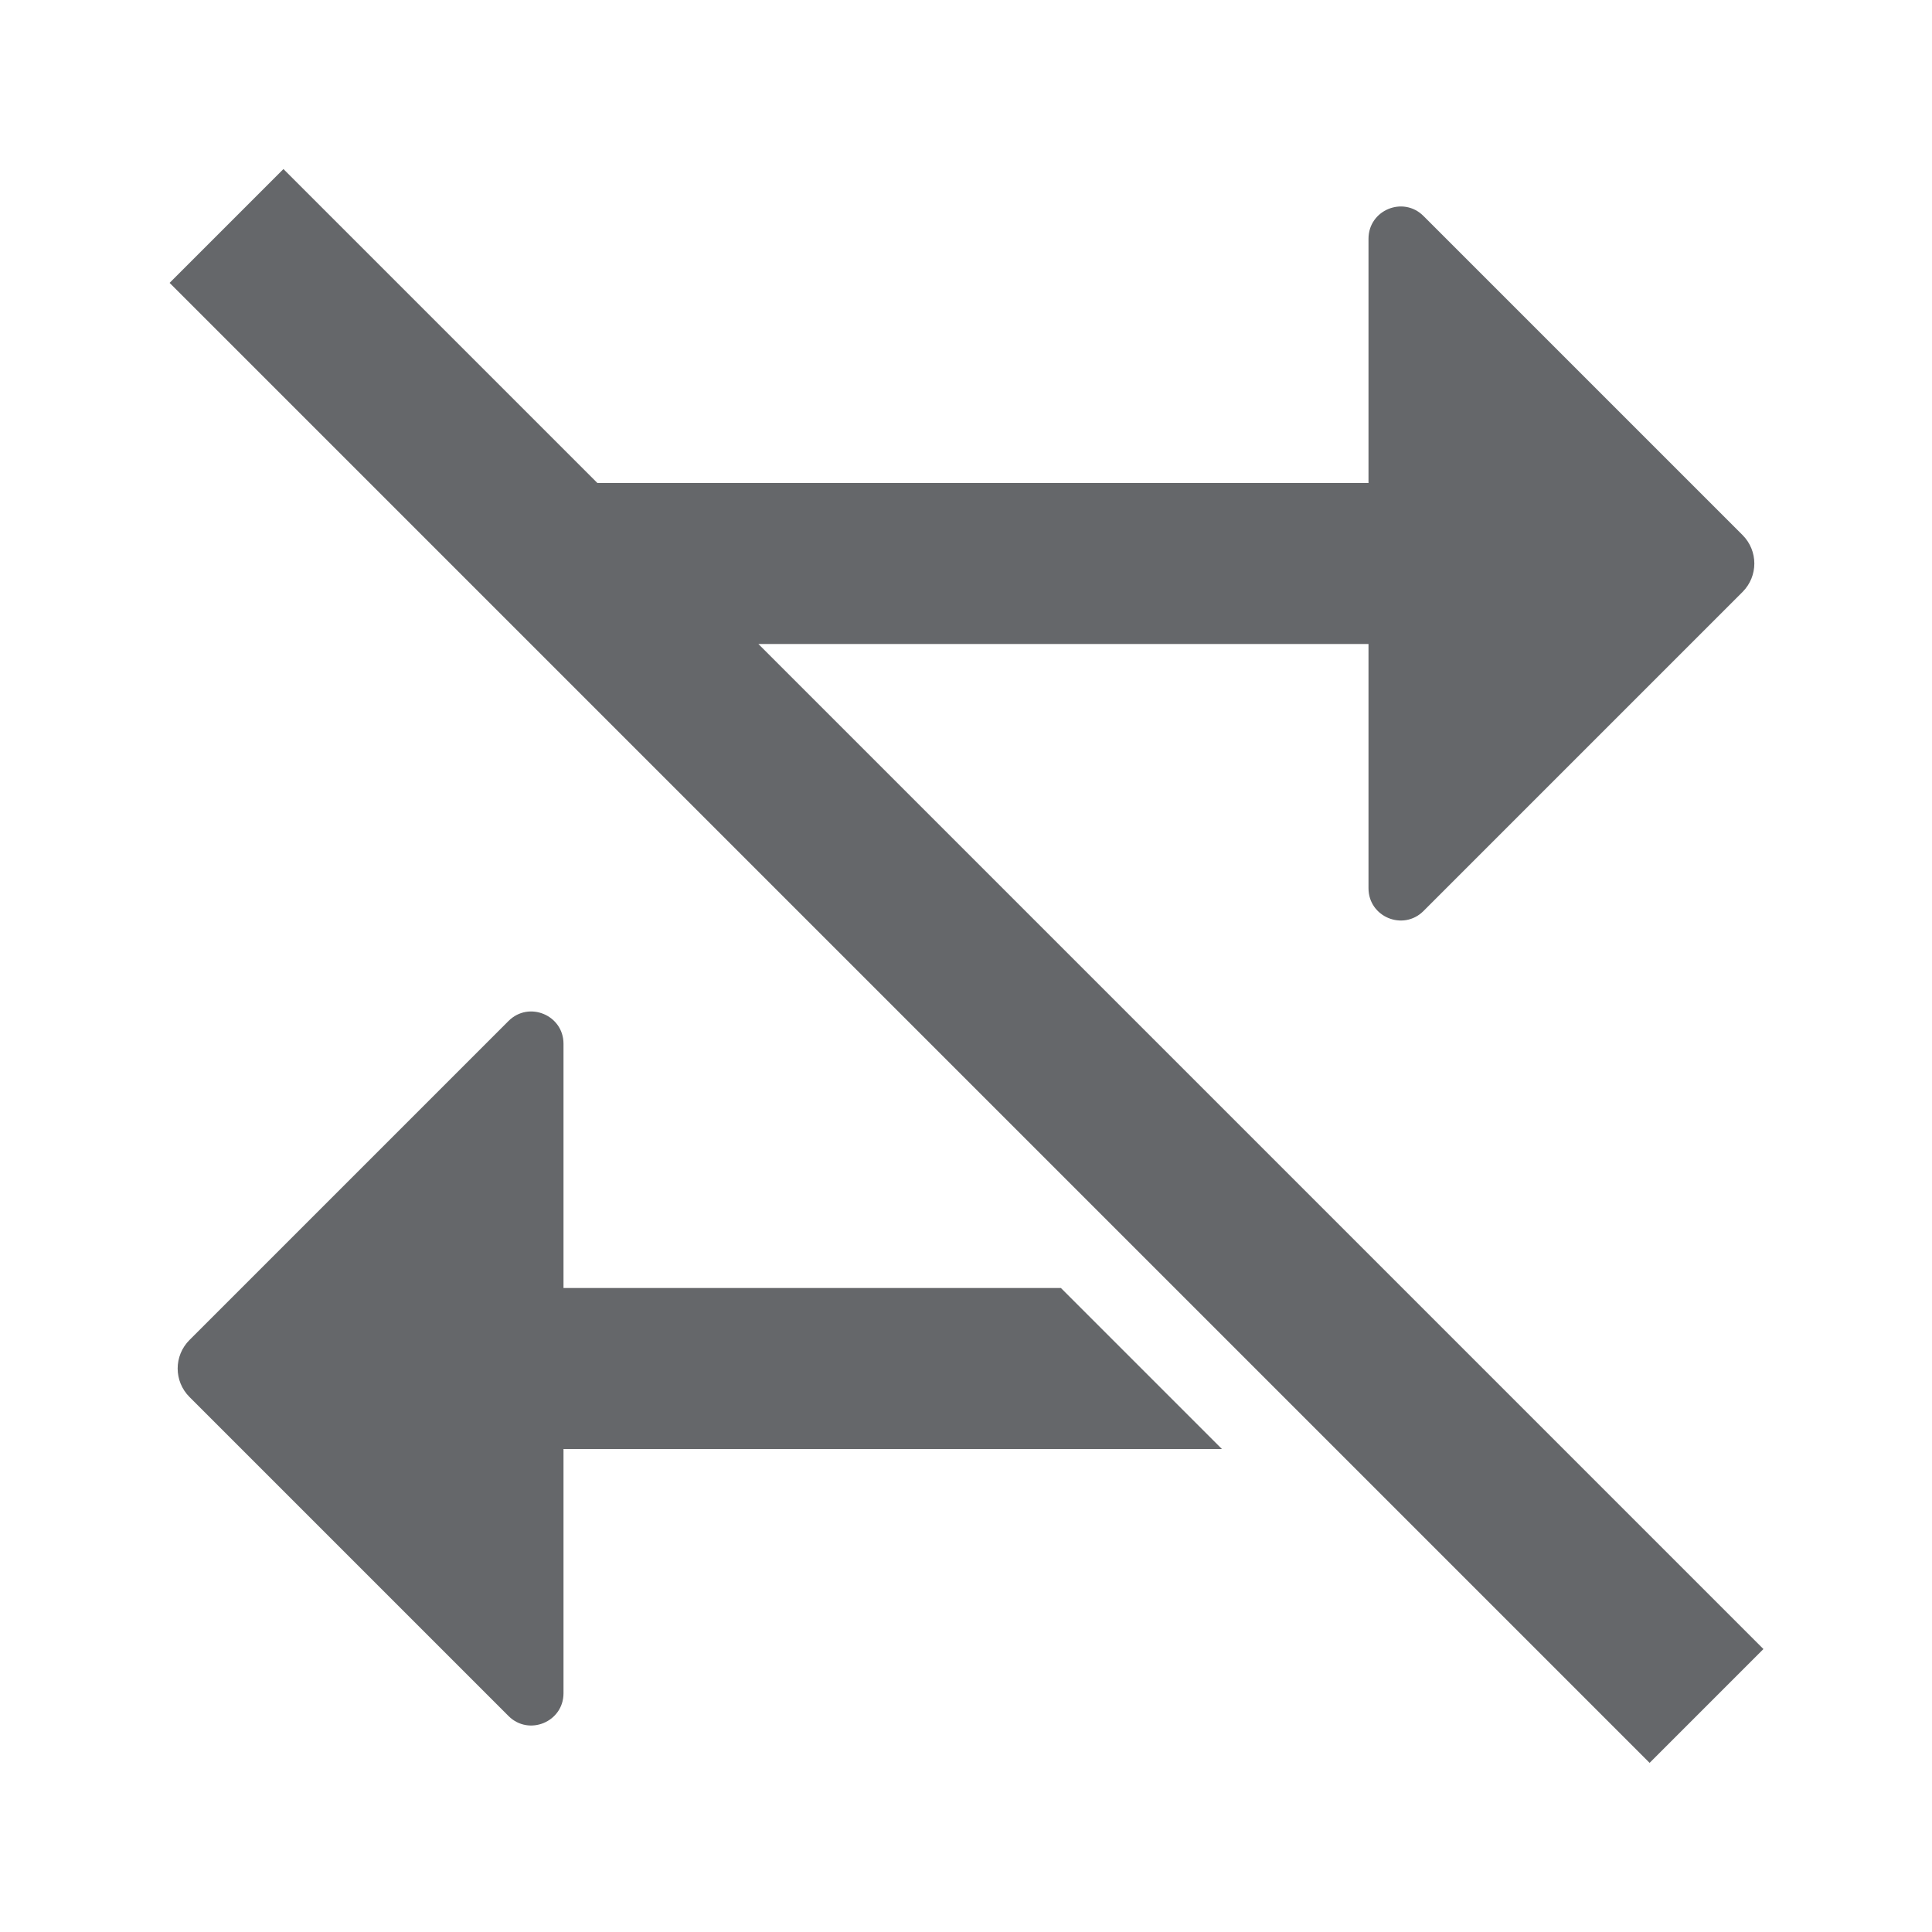 <svg width="24" height="24" viewBox="0 0 24 24" fill="none" xmlns="http://www.w3.org/2000/svg">
<path fill-rule="evenodd" clip-rule="evenodd" d="M2.107 3.514L3.521 2.1L7.421 6H17V2.966C17 2.609 17.431 2.431 17.683 2.683L21.646 6.646C21.842 6.842 21.842 7.158 21.646 7.354L17.683 11.317C17.431 11.569 17 11.391 17 11.034V8H9.421L21.906 20.485L20.492 21.899L16.593 18L14.593 16L2.107 3.514ZM13.179 16H7V12.966C7 12.609 6.569 12.431 6.317 12.683L2.354 16.646C2.158 16.842 2.158 17.158 2.354 17.354L6.317 21.317C6.569 21.569 7 21.391 7 21.034V18H15.179L13.179 16Z" fill="#65676A"/>
</svg>
